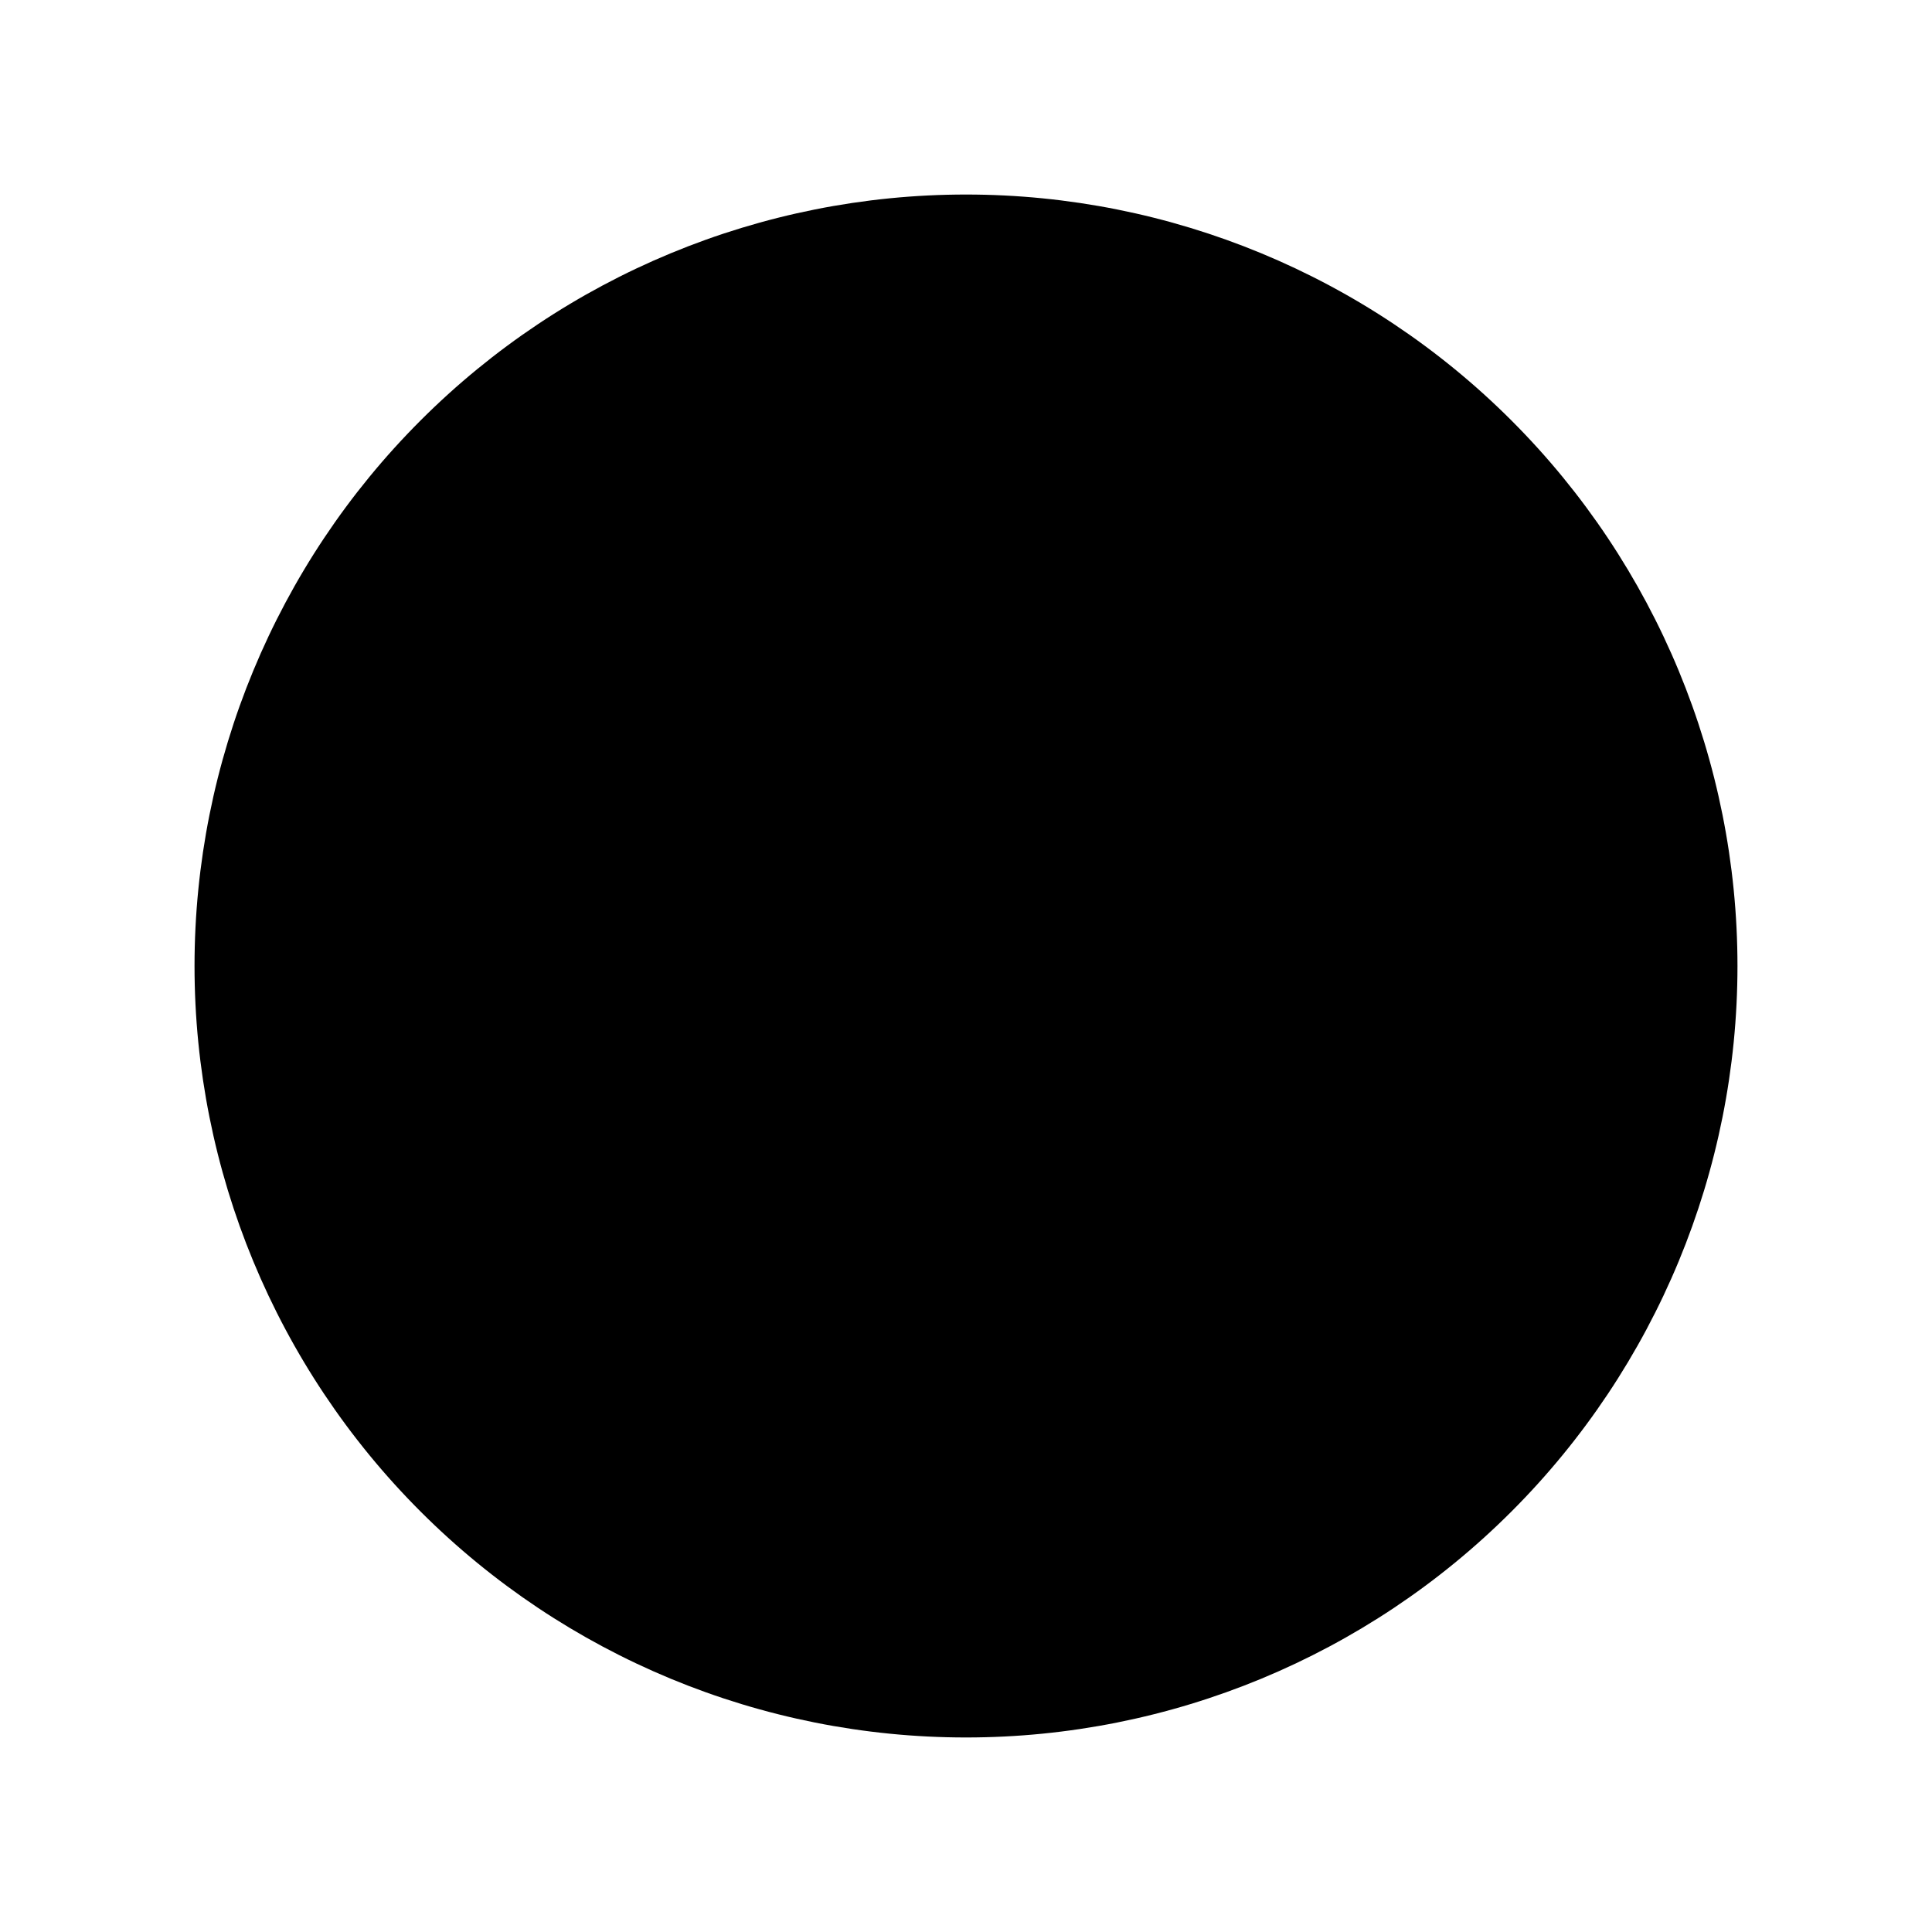 <svg width="32" height="32" viewBox="0 0 32 32"  xmlns="http://www.w3.org/2000/svg">
<path d="M3.222 16C3.222 19.389 4.568 22.639 6.965 25.035C9.361 27.432 12.611 28.778 16 28.778C19.389 28.778 22.639 27.432 25.035 25.035C27.431 22.639 28.778 19.389 28.778 16C28.778 12.611 27.431 9.361 25.035 6.965C22.639 4.568 19.389 3.222 16 3.222C12.611 3.222 9.361 4.568 6.965 6.965C4.568 9.361 3.222 12.611 3.222 16Z"  stroke-width="2"/>
<path d="M12.167 14.083H16V21.75"  stroke-width="2"/>
<path d="M12.167 21.75H19.833"  stroke-width="2"/>
<path d="M16 10.889V8.972"  stroke-width="2"/>
</svg>
